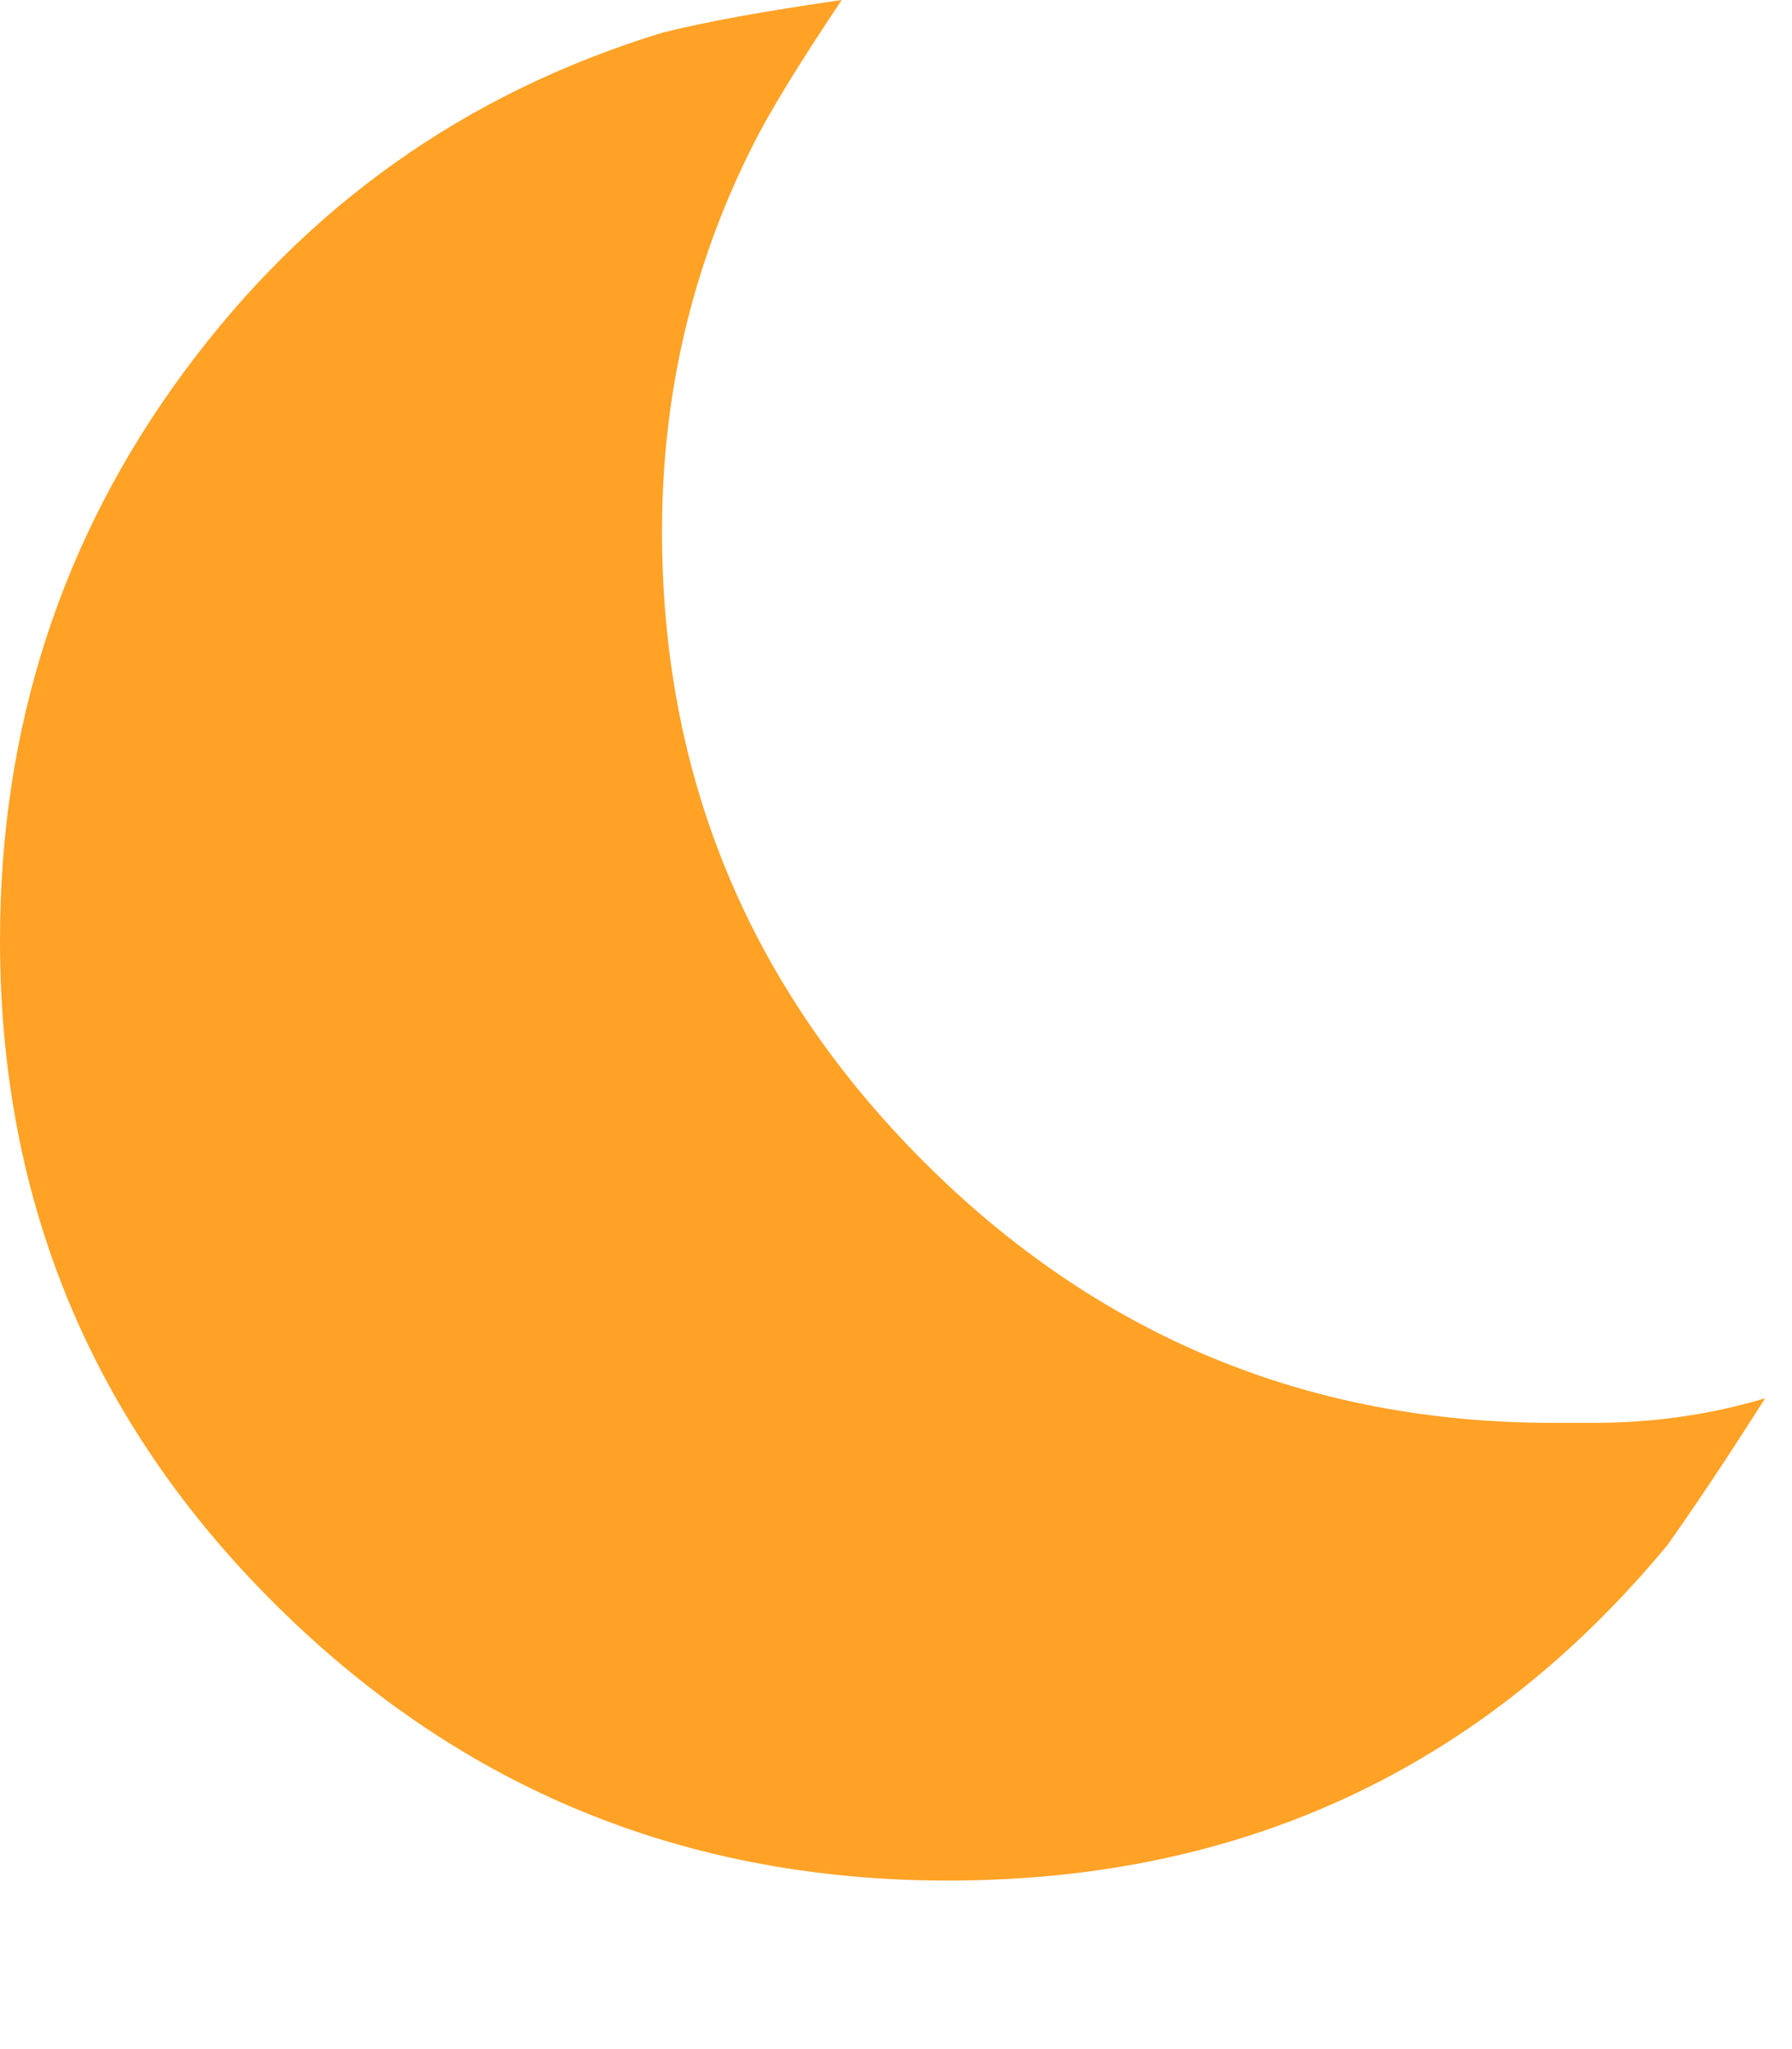 <svg width="7" height="8" xmlns="http://www.w3.org/2000/svg">
 <!-- Generator: Sketch 3.3.2 (12043) - http://www.bohemiancoding.com/sketch -->
 <title>theme-moon-green</title>
 <desc>Created with Sketch.</desc>

 <g>
  <title>background</title>
  <rect fill="none" id="canvas_background" height="402" width="582" y="-1" x="-1"/>
 </g>
 <g>
  <title>Layer 1</title>
  <g fill-rule="evenodd" fill="none" id="Icons">
   <g fill="white" id="theme-moon-green">
    <path fill="#ffa226" id="Imported-Layers" d="m6.225,5.555c0.233,0 0.457,-0.032 0.67,-0.096c-0.149,0.235 -0.277,0.426 -0.383,0.575c-0.724,0.872 -1.66,1.308 -2.809,1.308c-1.022,0 -1.895,-0.355 -2.618,-1.069c-0.724,-0.714 -1.085,-1.58 -1.085,-2.601c0,-0.831 0.239,-1.57 0.718,-2.219c0.479,-0.65 1.101,-1.09 1.868,-1.325c0.17,-0.043 0.403,-0.085 0.702,-0.128c-0.171,0.255 -0.288,0.447 -0.351,0.575c-0.235,0.468 -0.351,0.968 -0.351,1.5c0,0.958 0.34,1.777 1.021,2.459c0.681,0.681 1.501,1.021 2.458,1.021l0.16,0"/>
   </g>
  </g>
 </g>
</svg>